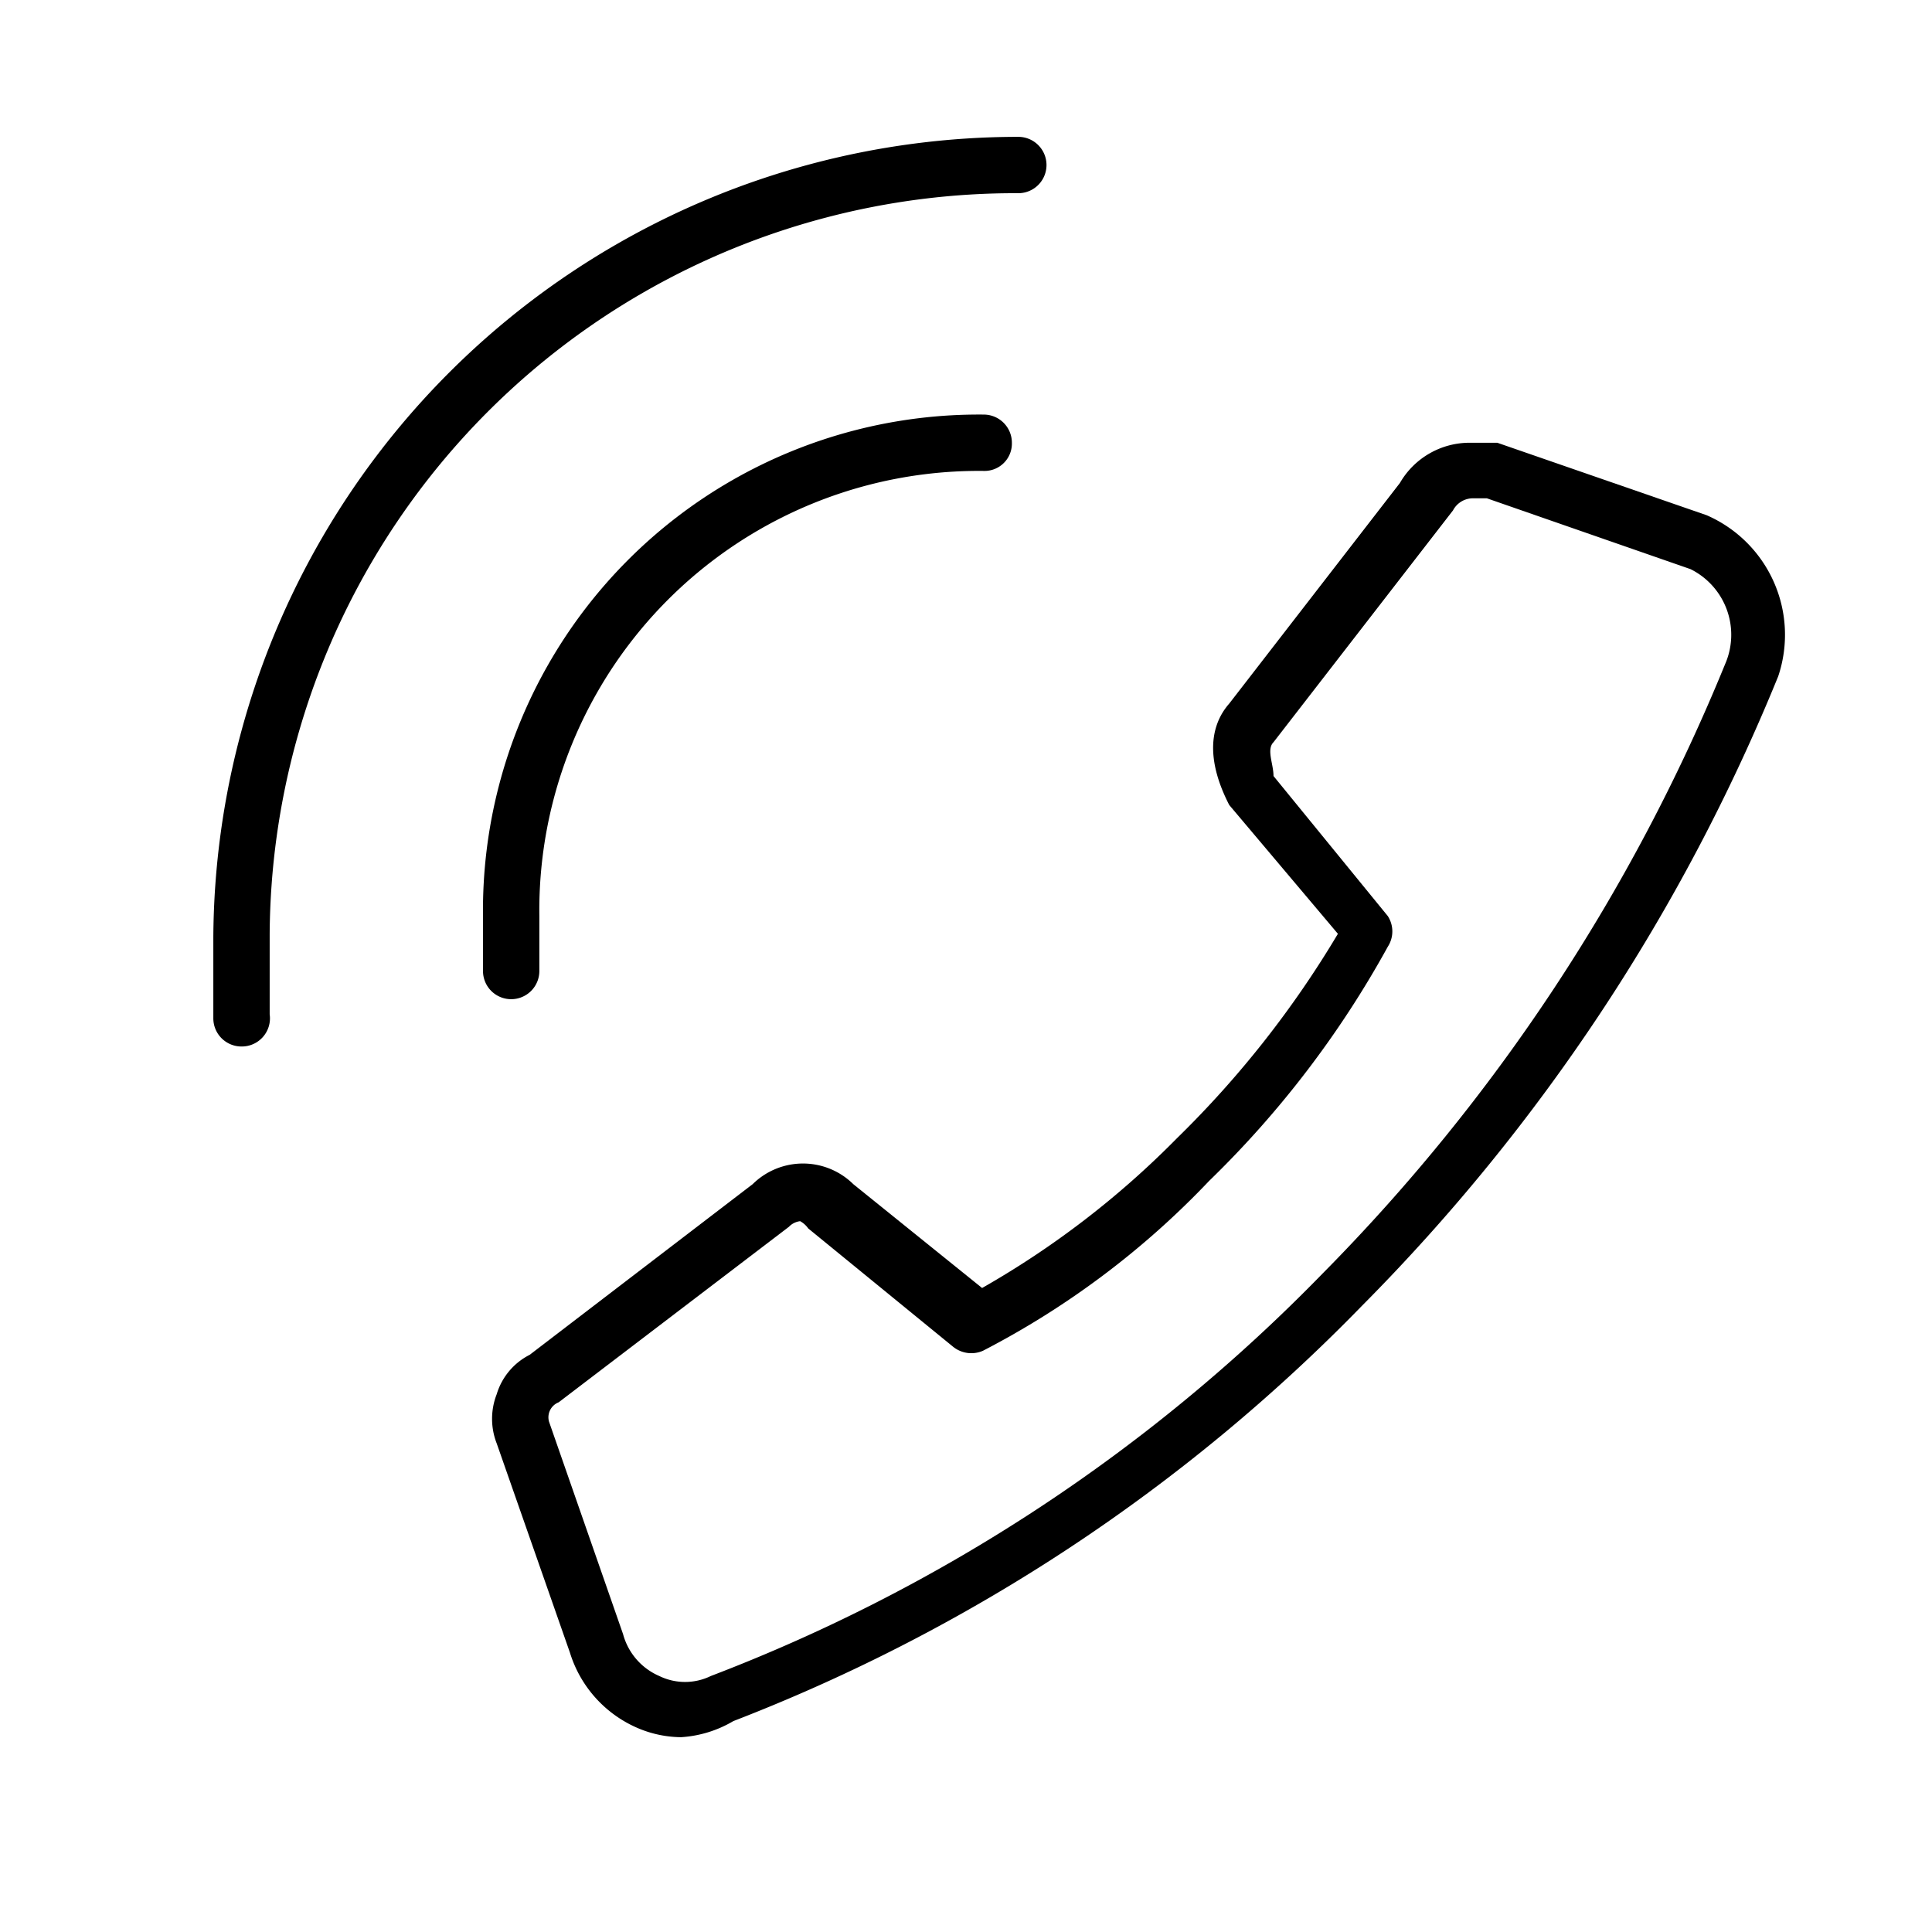 <svg id="Layer_1" data-name="Layer 1" xmlns="http://www.w3.org/2000/svg" viewBox="0 0 24 24"><path d="M8.46,21.58a1.4,1.4,0,0,1-.53-.11,1.5,1.5,0,0,1-.85-.94l-.91-2.6a.84.84,0,0,1,0-.61.81.81,0,0,1,.41-.49l2.77-2.12a.89.89,0,0,1,1.25,0L12.2,16a11.11,11.11,0,0,0,2.42-1.86,12.46,12.46,0,0,0,2-2.54L15.27,10c-.37-.72-.14-1.1,0-1.26L17.39,6a1,1,0,0,1,.86-.5h.23l.12,0,2.6.9a1.62,1.62,0,0,1,.89,2,23.85,23.85,0,0,1-5.17,7.82,21.9,21.9,0,0,1-7.81,5.16A1.45,1.45,0,0,1,8.46,21.58Zm1.48-6.41a.23.23,0,0,0-.14.07L6.94,17.42a.2.2,0,0,0-.12.24l.92,2.64a.79.79,0,0,0,.45.52.73.73,0,0,0,.64,0,21.11,21.11,0,0,0,7.6-5,23.26,23.26,0,0,0,5-7.57A.91.91,0,0,0,21,7.07l-2.53-.88h-.17a.28.28,0,0,0-.25.15l0,0L15.82,9.22c-.09.09,0,.27,0,.42l1.42,1.74a.35.35,0,0,1,0,.38,12.34,12.34,0,0,1-2.22,2.91,10.55,10.55,0,0,1-2.81,2.11.36.36,0,0,1-.37-.05l-1.8-1.47A.3.3,0,0,0,9.94,15.17Zm7.75-9h0Z"/><path d="M6.39,12.41A.35.35,0,0,1,6,12.06v-.68a6.16,6.16,0,0,1,6.22-6.23.35.35,0,0,1,.35.35.34.34,0,0,1-.35.35,5.46,5.46,0,0,0-5.52,5.53v.68A.35.35,0,0,1,6.39,12.41Z"/><path d="M3,13a.35.35,0,0,1-.35-.35v-1a10,10,0,0,1,10-9.95.35.35,0,1,1,0,.7A9.26,9.26,0,0,0,3.35,11.6v1A.35.35,0,0,1,3,13Z"/></svg>